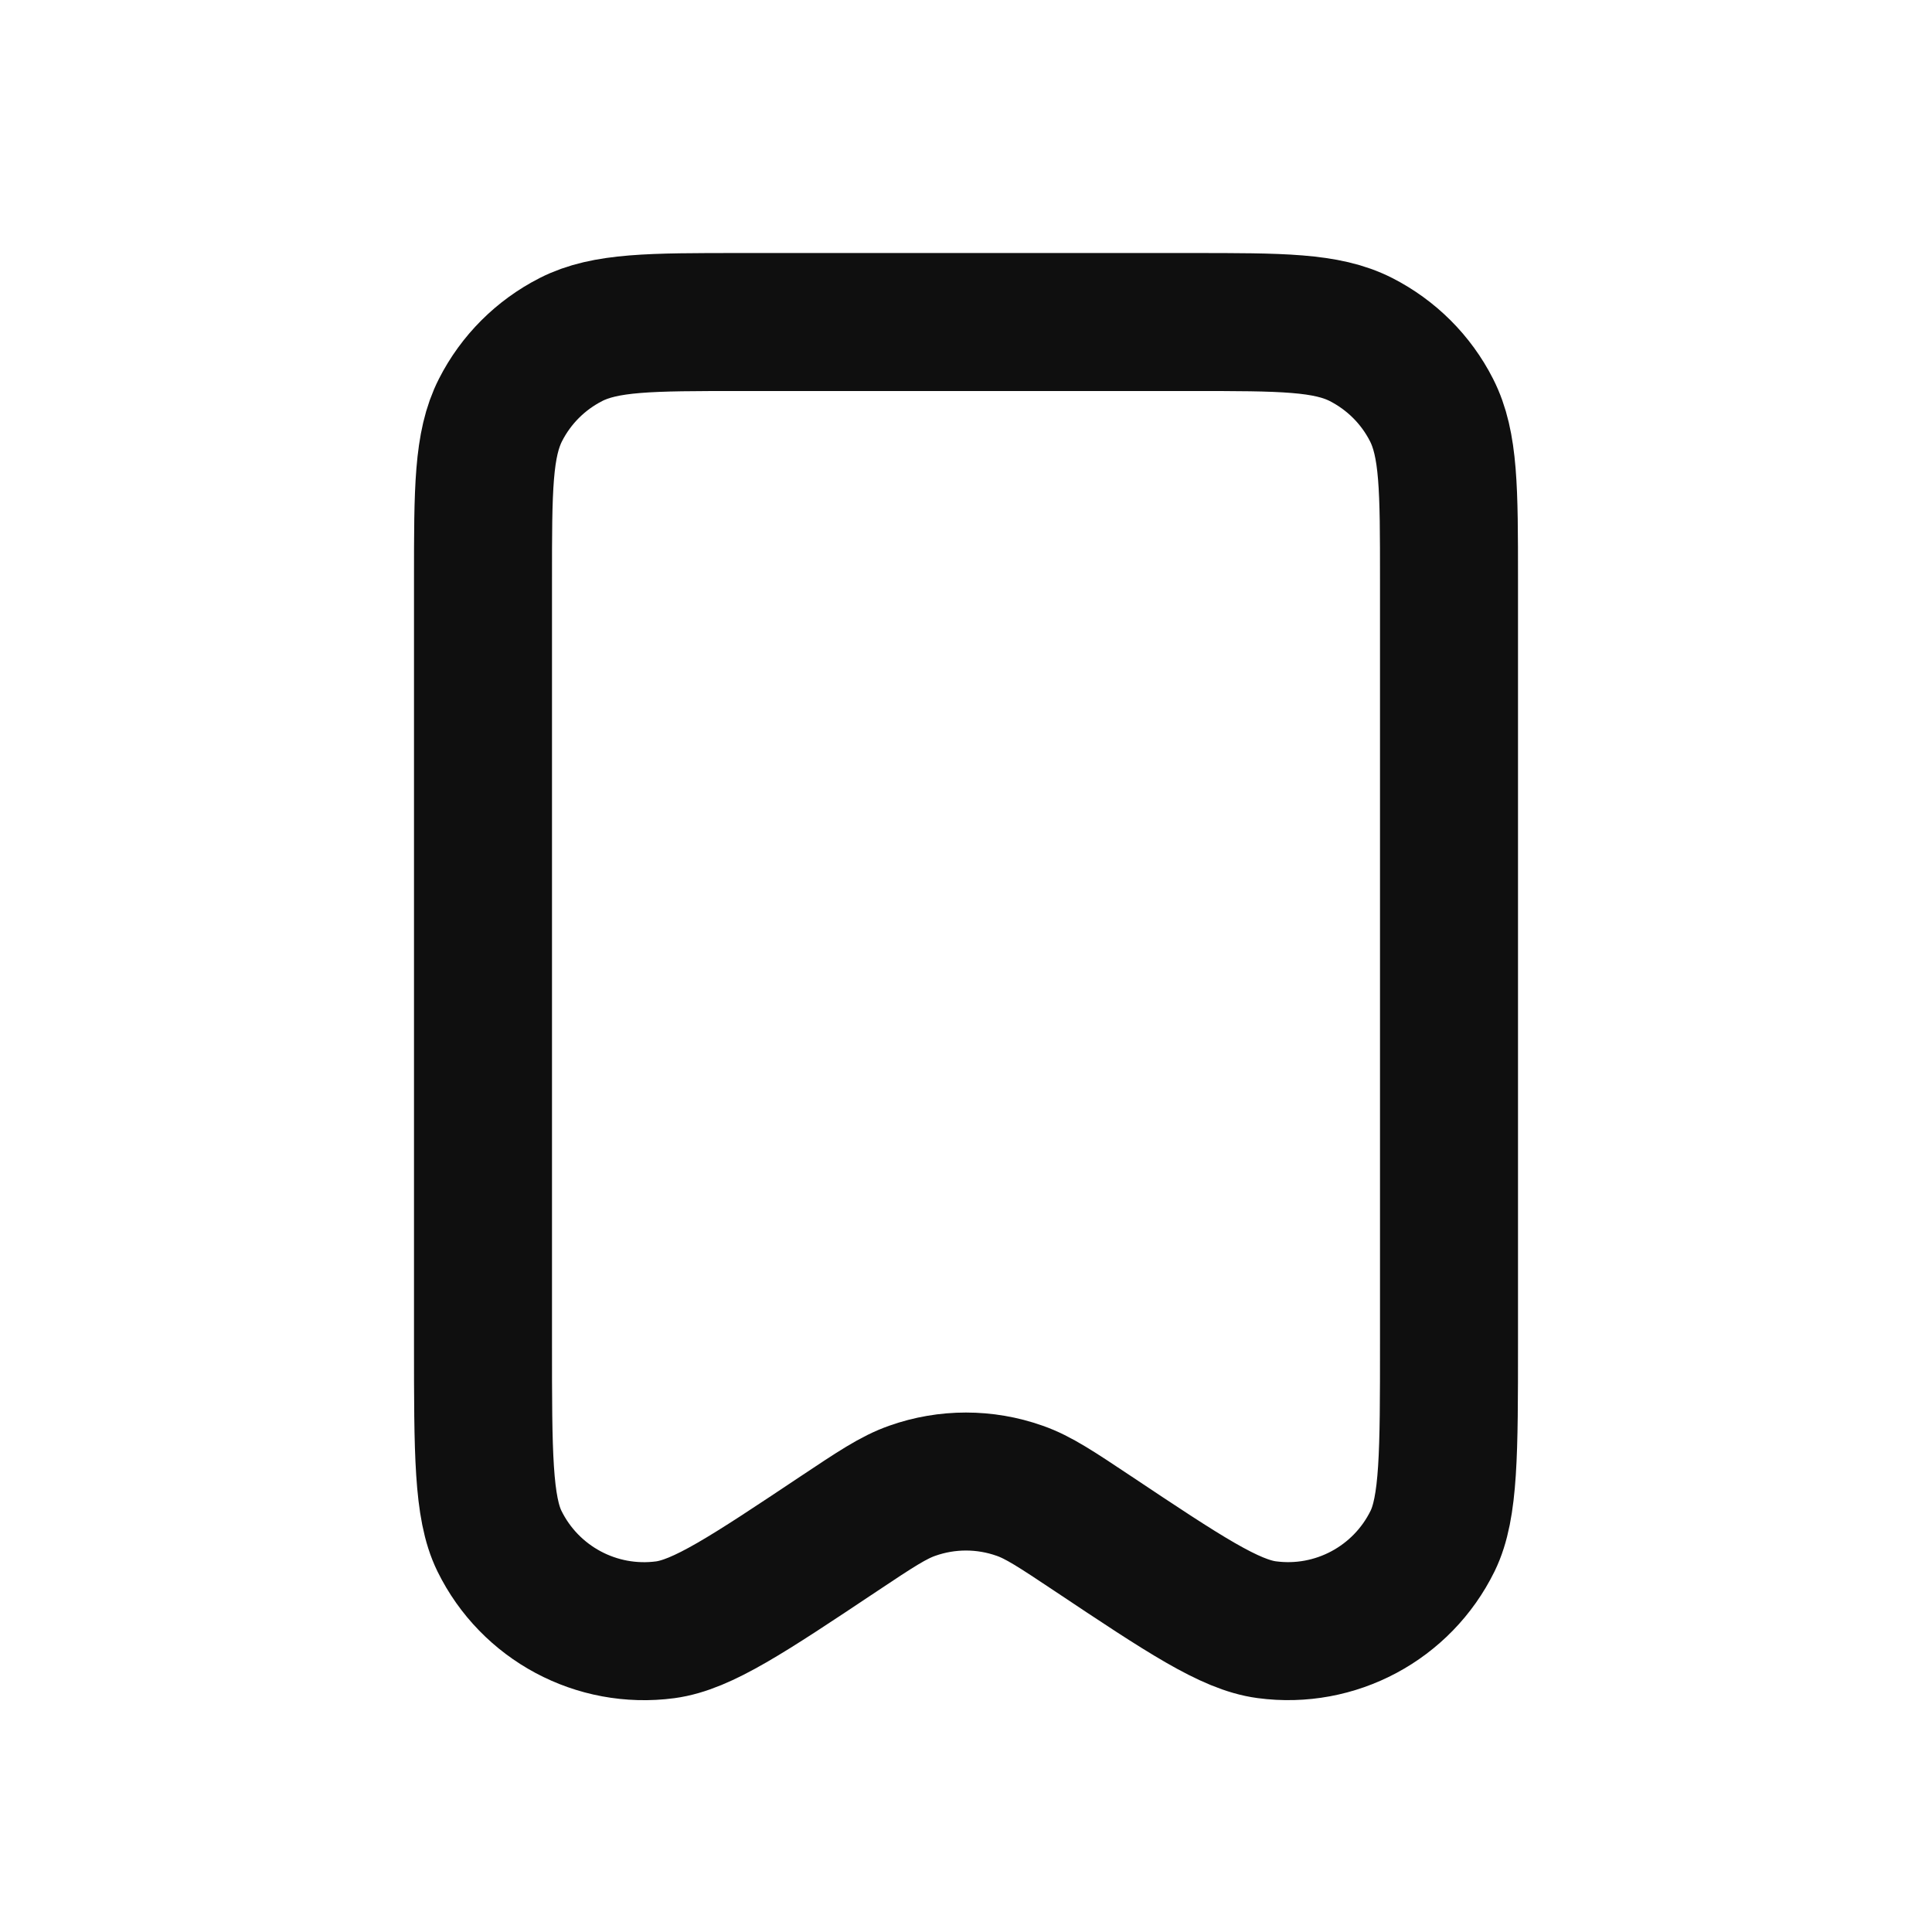 <svg width="28" height="28" viewBox="0 0 28 28" fill="none" xmlns="http://www.w3.org/2000/svg">
<path d="M7 8.4V19.466C7 21.054 7 21.848 7.238 22.334C7.68 23.234 8.647 23.752 9.641 23.62C10.177 23.548 10.838 23.108 12.159 22.227L12.162 22.225C12.686 21.876 12.948 21.701 13.222 21.605C13.725 21.427 14.274 21.427 14.777 21.605C15.052 21.701 15.314 21.877 15.84 22.227C17.161 23.108 17.823 23.548 18.359 23.619C19.353 23.752 20.32 23.234 20.762 22.334C21 21.848 21 21.054 21 19.466V8.396C21 7.092 21 6.439 20.746 5.941C20.522 5.501 20.164 5.145 19.725 4.921C19.226 4.667 18.574 4.667 17.267 4.667H10.734C9.427 4.667 8.773 4.667 8.274 4.921C7.835 5.145 7.478 5.501 7.254 5.941C7 6.44 7 7.094 7 8.4Z" stroke="#0F0F0F" stroke-width="2" stroke-linecap="round" stroke-linejoin="round"/>
</svg>
